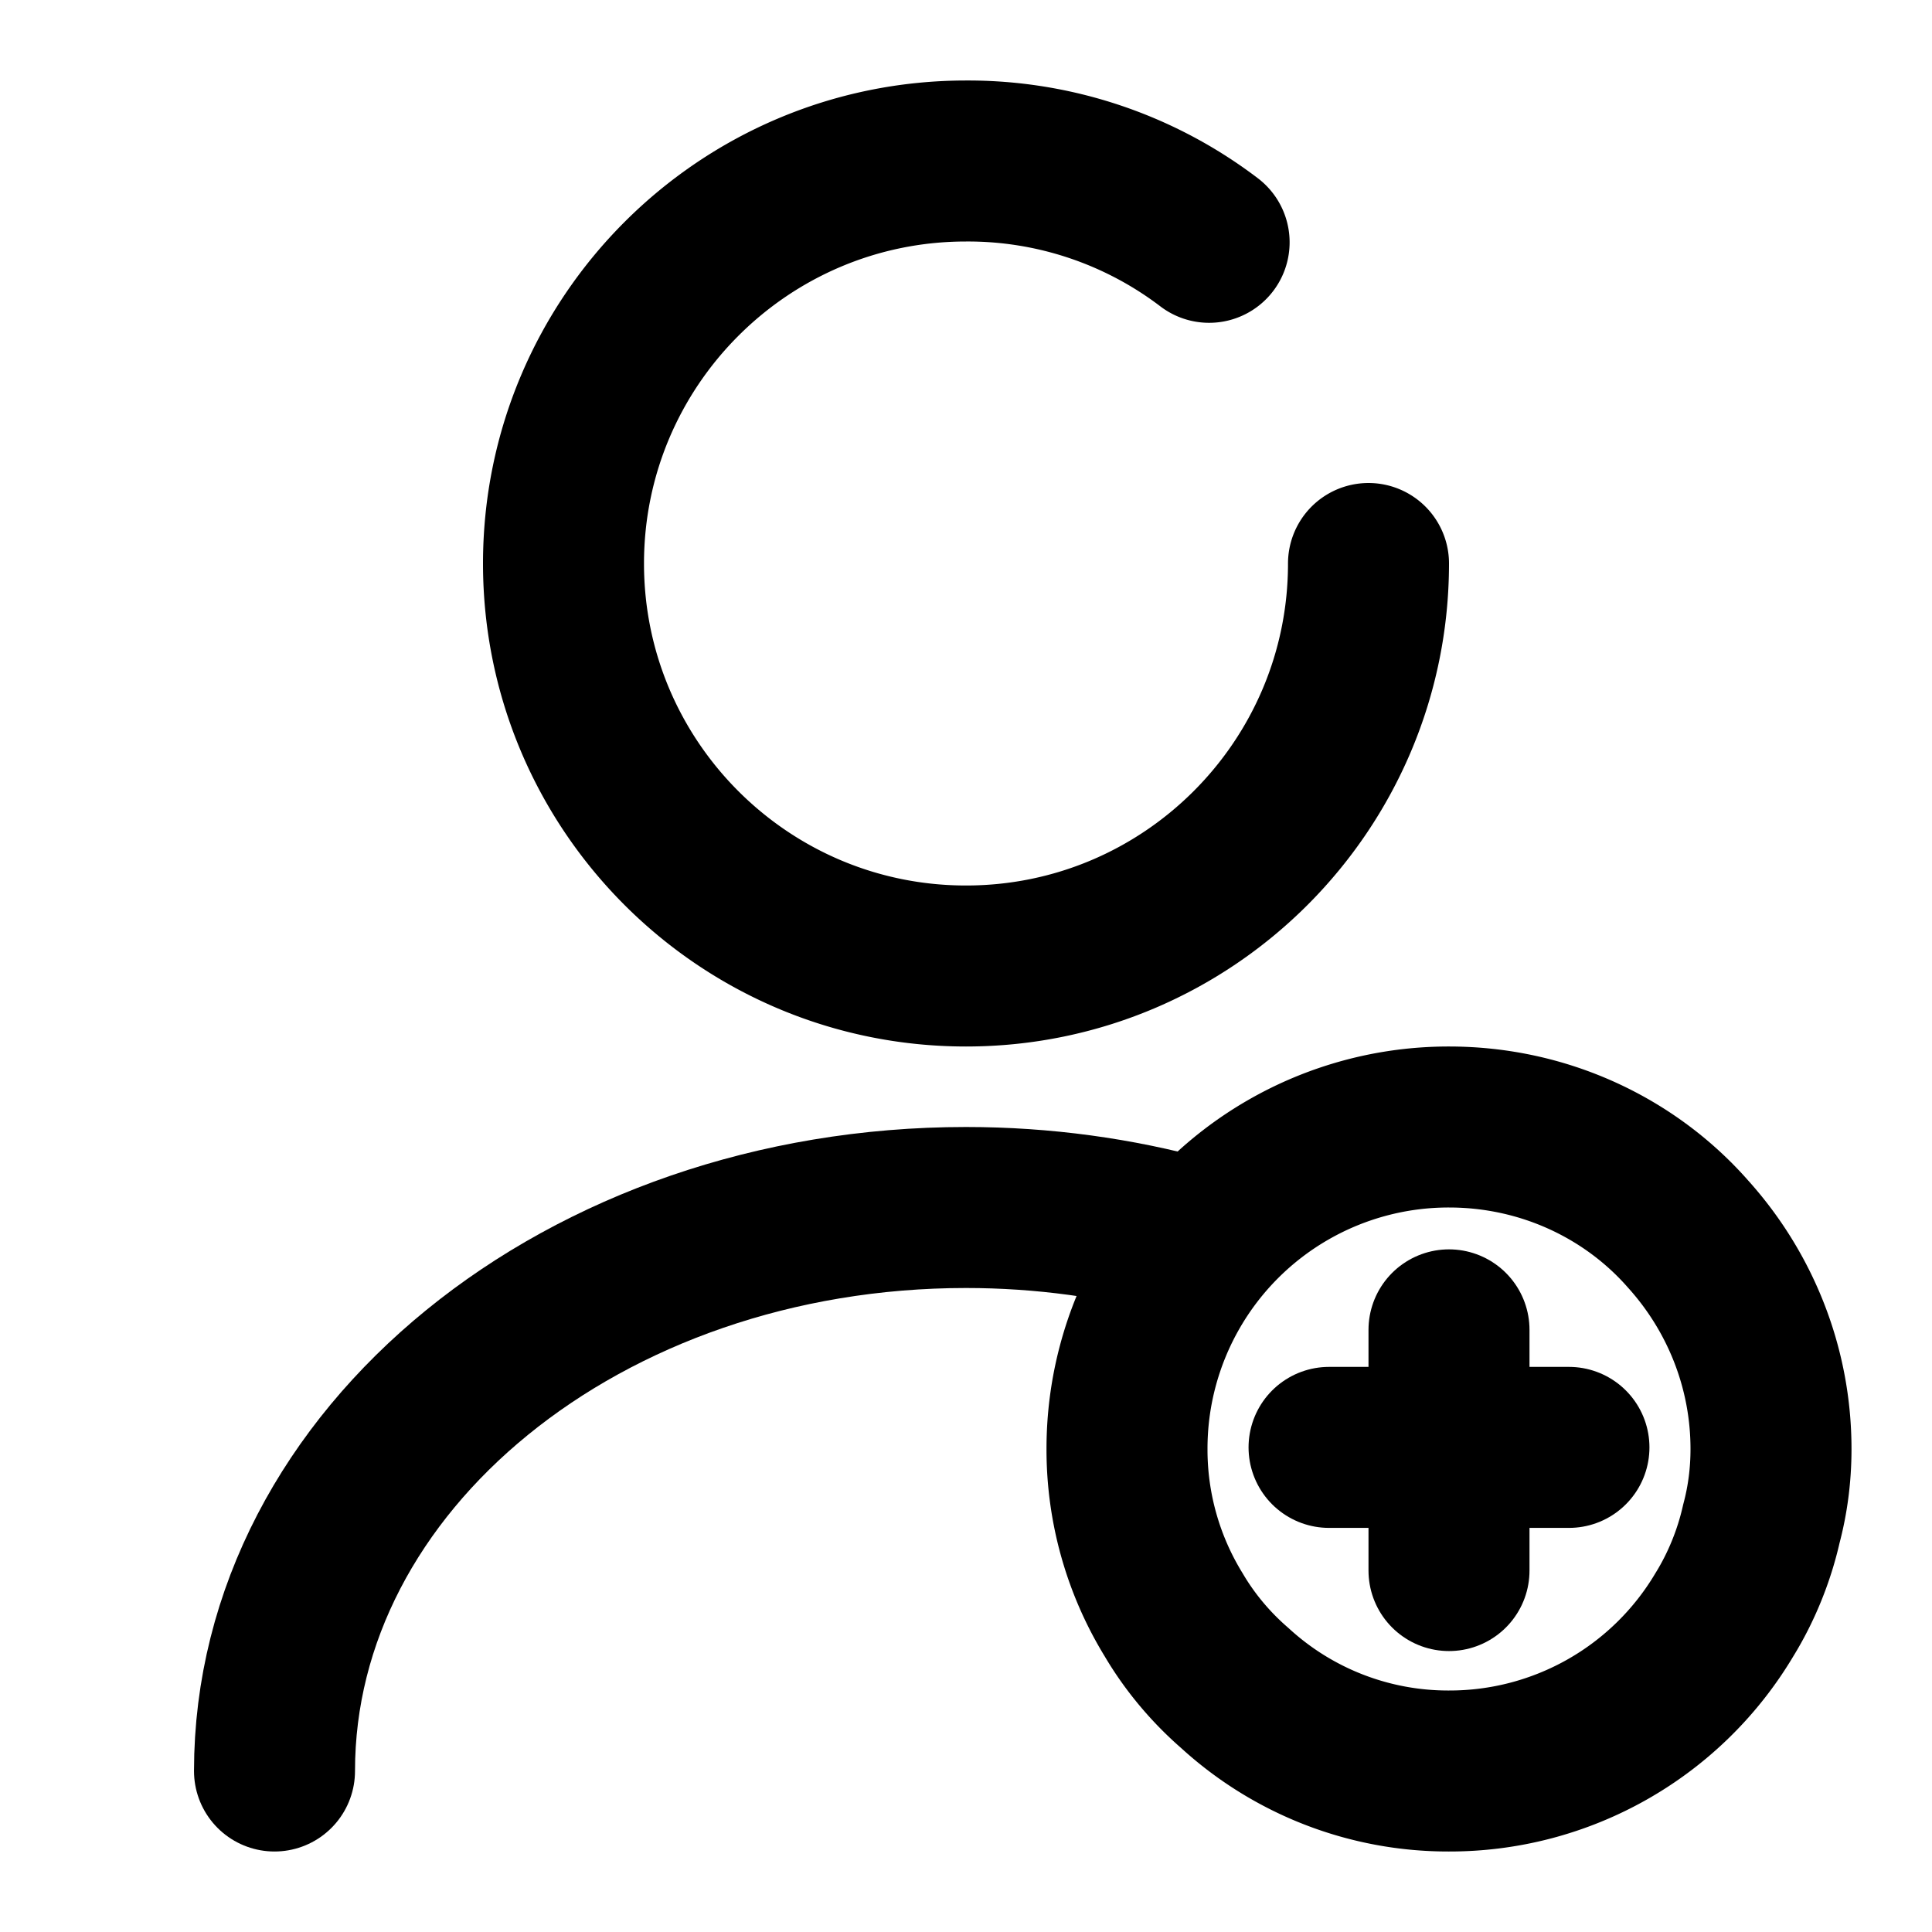 <svg xmlns="http://www.w3.org/2000/svg" width="24" height="24" viewBox="0 0 24 24" fill="none" stroke="currentColor" stroke-width="2" stroke-linecap="round" stroke-linejoin="round" class="feather feather-user-add"><path d="M15.02 3.01A4.944 4.944 0 0 0 12 2C9.24 2 7 4.24 7 7s2.24 5 5 5 5-2.24 5-5"></path><path d="M3.41 22c0-3.87 3.85-7 8.59-7 .96 0 1.89.13 2.76.37"></path><path d="M22 18c0 .32-.04.63-.12.93-.09.4-.25.79-.46 1.13A3.97 3.97 0 0 1 18 22a3.92 3.92 0 0 1-2.66-1.03c-.3-.26-.56-.57-.76-.91A3.92 3.92 0 0 1 14 18a3.995 3.995 0 0 1 4-4c1.18 0 2.25.51 2.97 1.33.64.71 1.03 1.65 1.03 2.67z"></path><path d="M19.49 17.98h-2.98"></path><path d="M18 16.52v2.99"></path></svg>